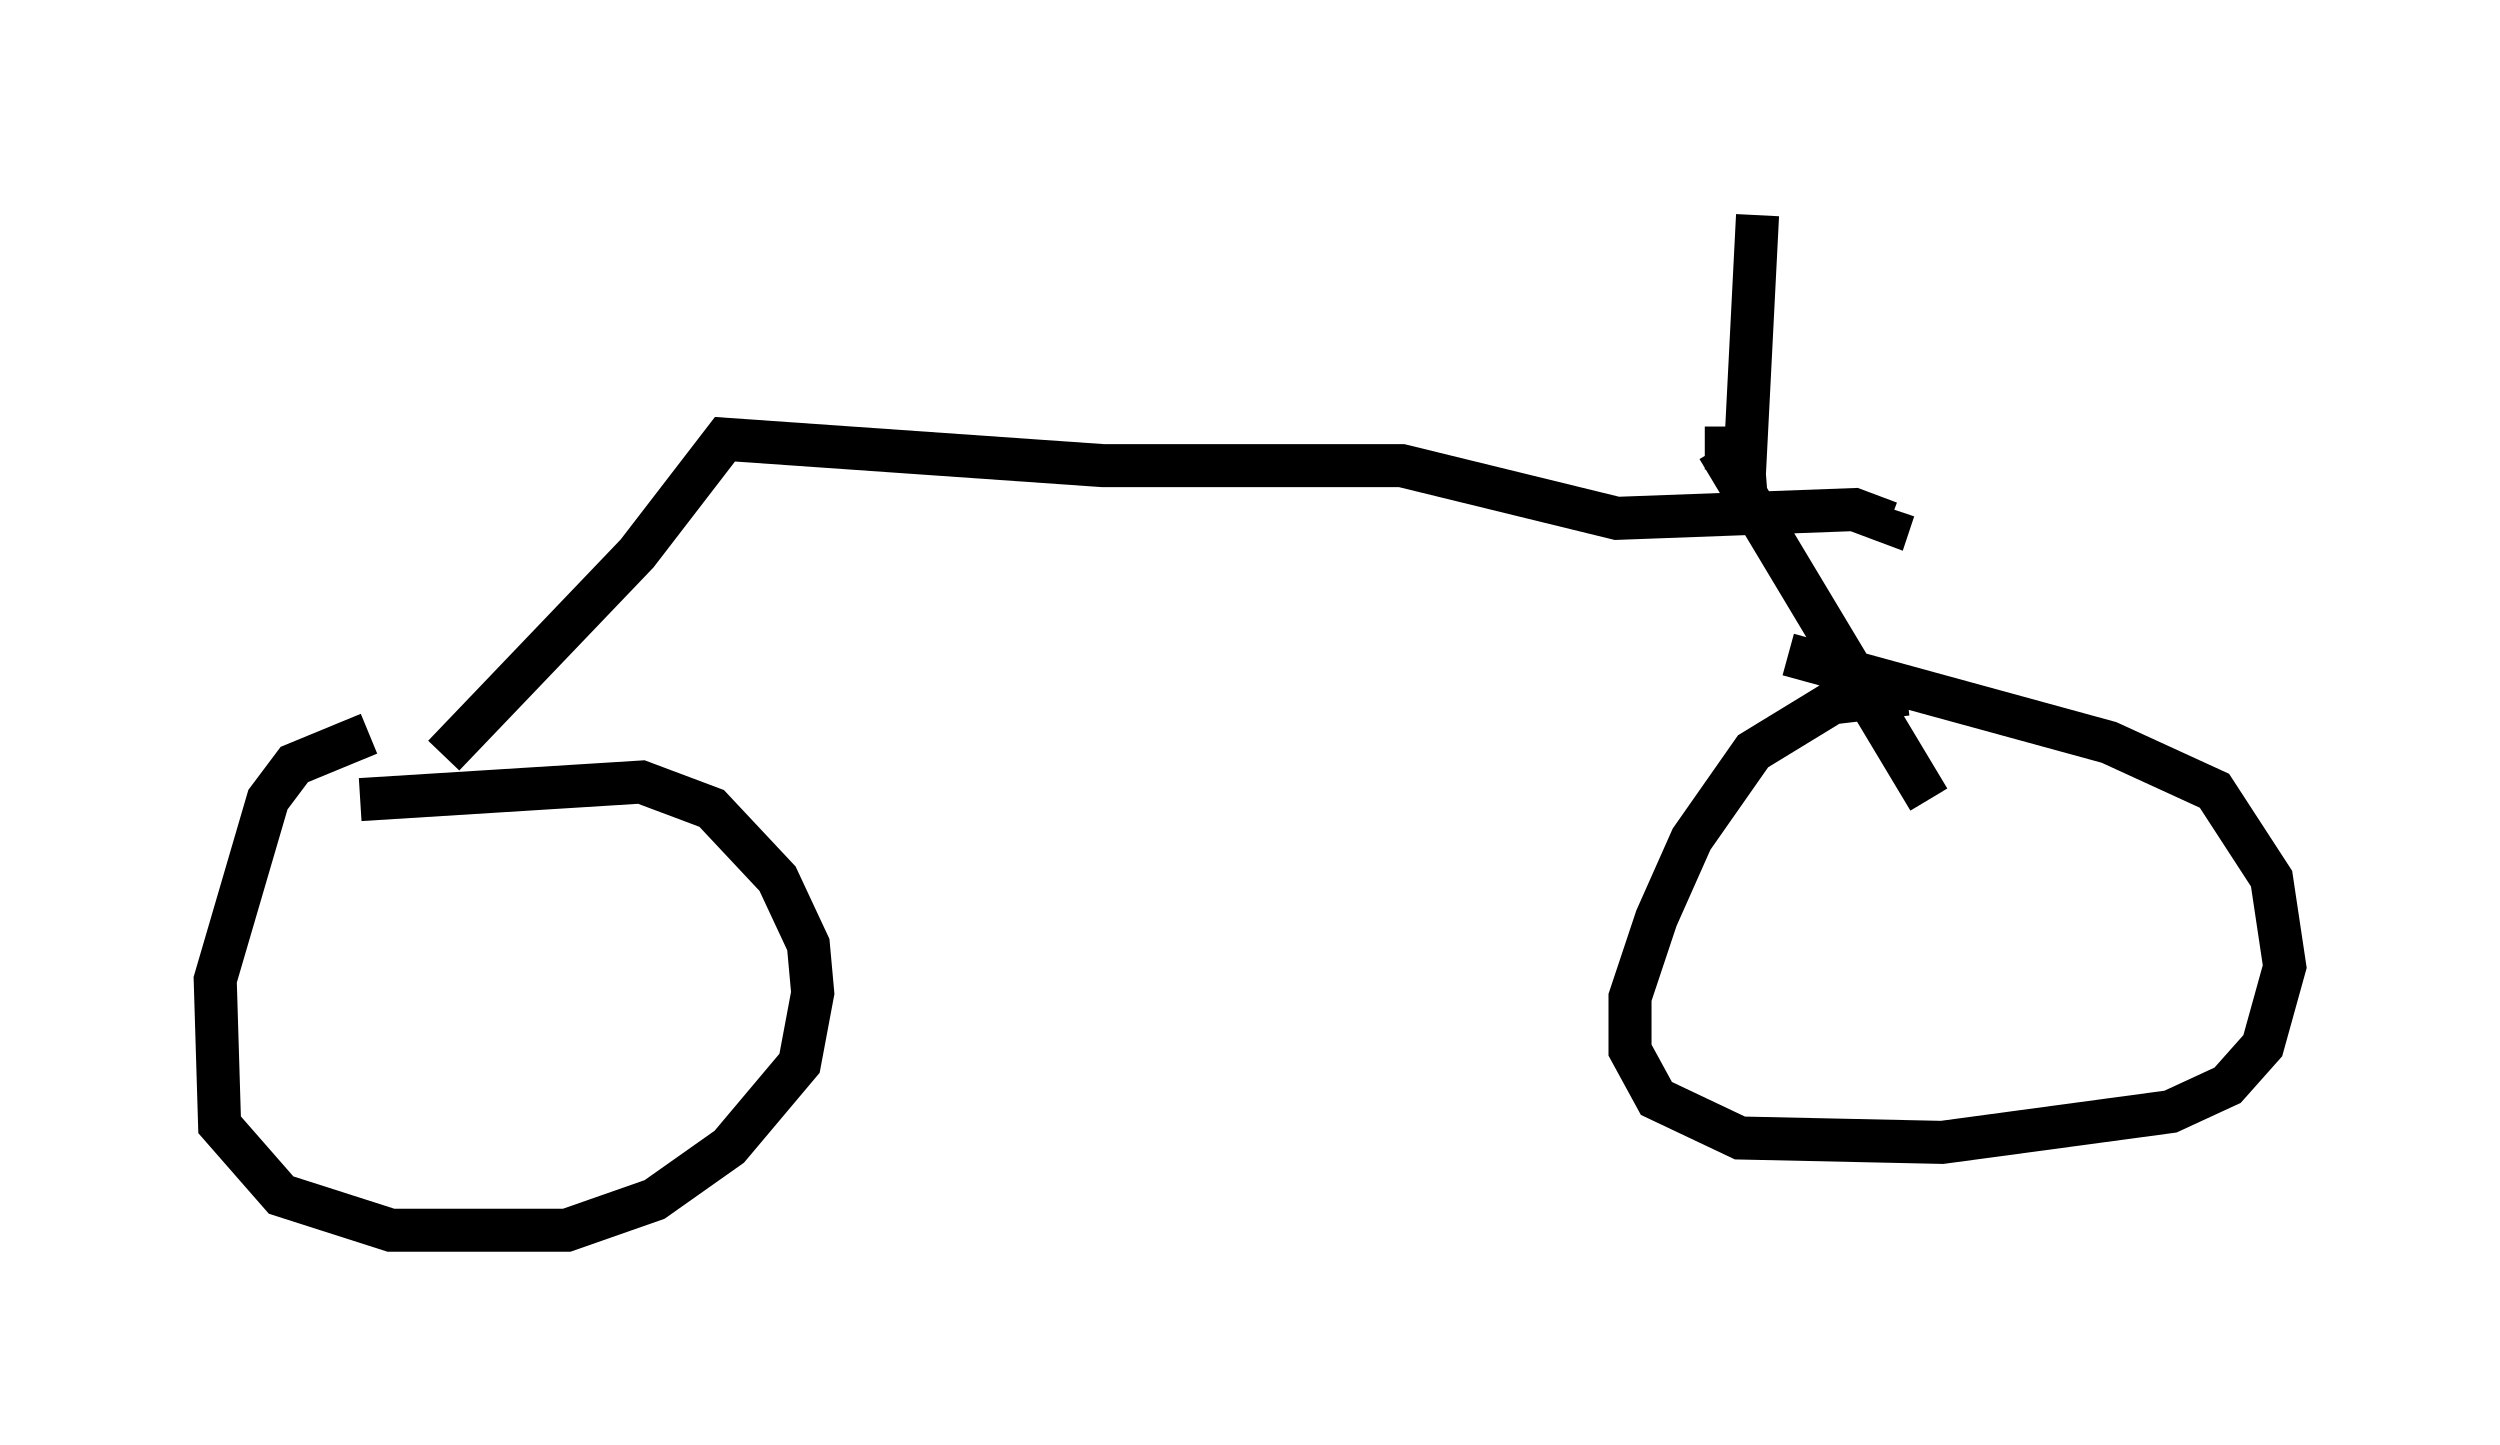 <?xml version="1.0" encoding="utf-8" ?>
<svg baseProfile="full" height="33.582" version="1.1" width="58.082" xmlns="http://www.w3.org/2000/svg" xmlns:ev="http://www.w3.org/2001/xml-events" xmlns:xlink="http://www.w3.org/1999/xlink"><defs /><rect fill="white" height="33.582" width="58.082" x="0" y="0" /><path d="M10.615, 17.454 m-2.042, -0.408 l-1.735, 0.715 -0.613, 0.817 l-1.225, 4.185 0.102, 3.369 l1.429, 1.633 2.552, 0.817 l4.083, 0.0 2.042, -0.715 l1.735, -1.225 1.633, -1.94 l0.306, -1.633 -0.102, -1.123 l-0.715, -1.531 -1.531, -1.633 l-1.633, -0.613 -6.533, 0.408 m35.934, -2.45 l-1.735, 0.204 -1.838, 1.123 l-1.429, 2.042 -0.817, 1.838 l-0.613, 1.838 0.0, 1.225 l0.613, 1.123 1.94, 0.919 l4.696, 0.102 5.308, -0.715 l1.327, -0.613 0.817, -0.919 l0.51, -1.838 -0.306, -2.042 l-1.327, -2.042 -2.45, -1.123 l-7.452, -2.042 m3.267, 3.369 l-4.9, -8.167 -0.306, 0.0 m-29.298, 7.146 l4.492, -4.696 2.042, -2.654 l8.779, 0.613 6.942, 0.0 l5.002, 1.225 5.513, -0.204 l0.817, 0.306 0.102, -0.306 m-3.369, 0.51 l-0.102, -1.327 0.306, -6.023 " fill="none" stroke="black" stroke-width="1" /></svg>
